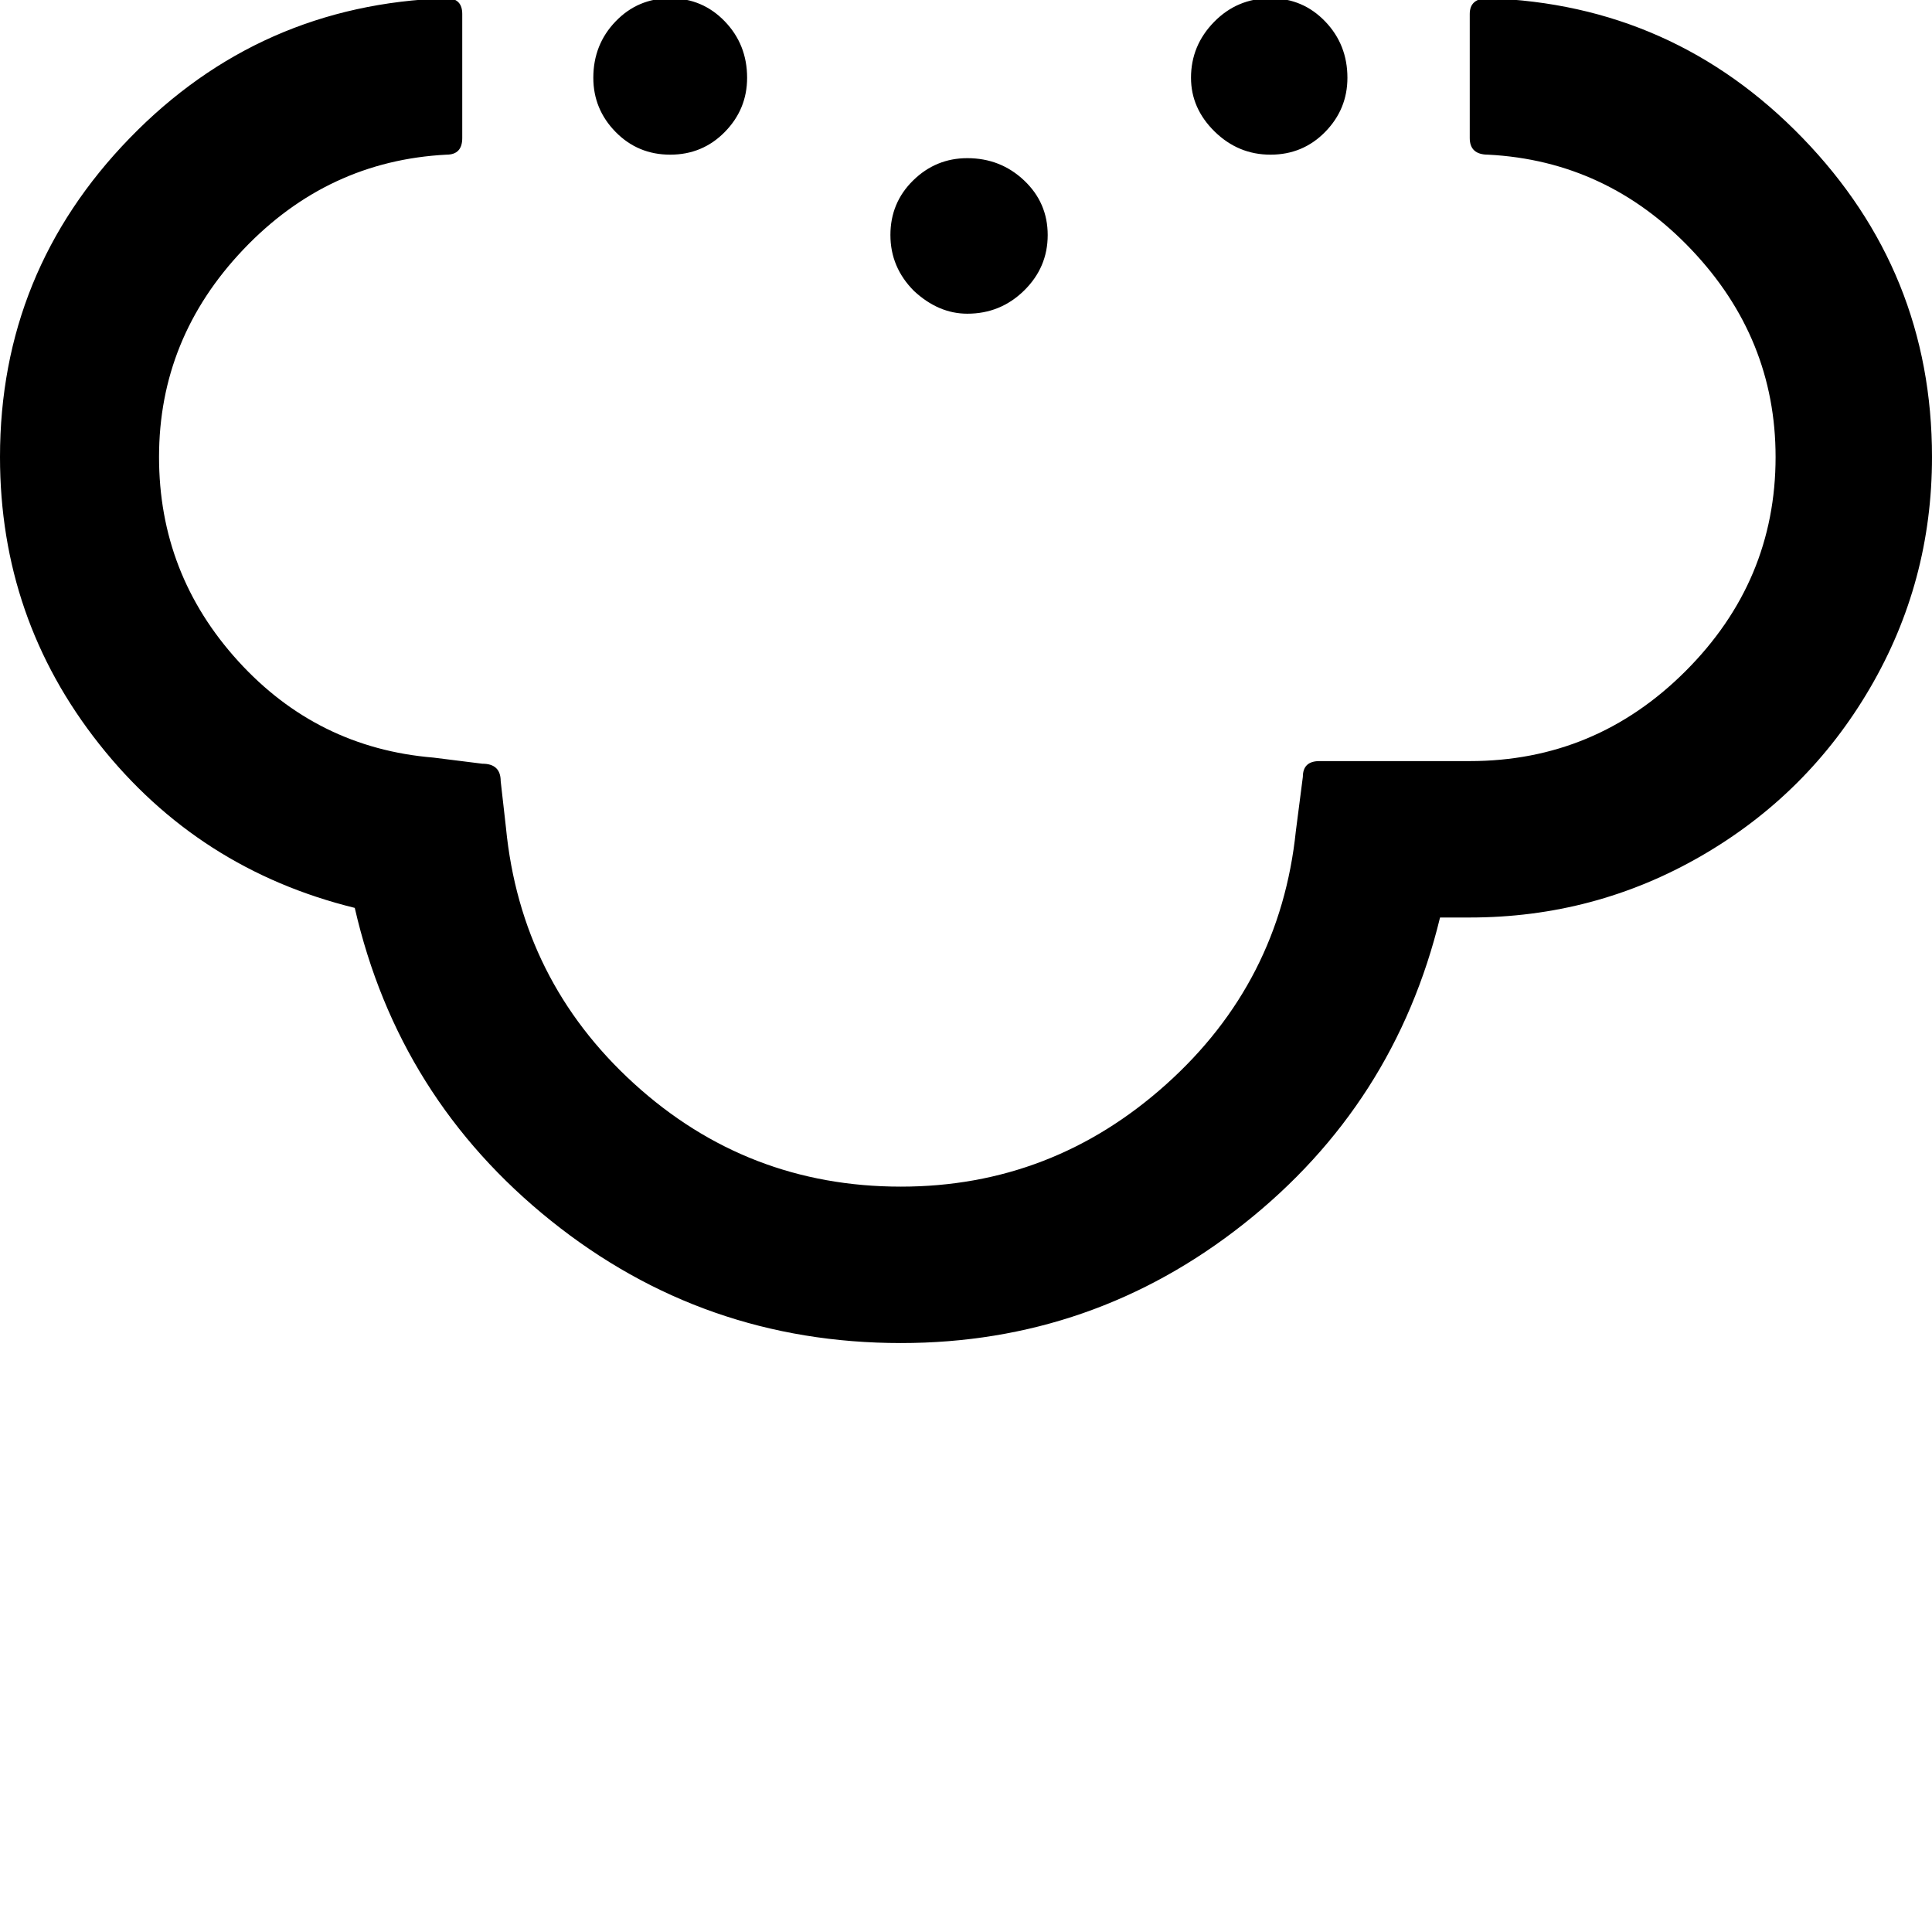 <svg width="64" height="64" viewBox="0 0 2211 2211" xmlns="http://www.w3.org/2000/svg"><path d="M0 523q0 185 113.5 328.5T406 1039q50 218 224.5 358t400.5 140q220 0 392.5-136.5T1648 1050h34q143 0 265-70.5t193-192 71-264.5q0-212-148-365T1703-2q-21 0-21 18v142q0 19 21 19 136 7 232.5 108.5T2032 523q0 142-103 245t-247 103h-172q-19 0-19 18l-8 62q-18 173-148.5 290T1031 1358q-176 0-305.5-118T579 947l-6-53q0-20-21-20l-56-7q-133-11-223.5-110.5T182 523q0-136 96.5-237.5T511 177q18 0 18-19V16q0-18-18-18-214 7-362.5 160T0 523zM679 89q0 36 25.5 62t62.5 26 62.5-26T855 89q0-38-25.5-64.5T767-2t-62.5 26.5T679 89zm0-387q0 38 26 64 25 24 62 24t62.5-25 25.5-63-25.5-63-62.5-25-62.5 25-25.5 63zm340 181q0 37 27 66 26 26 61 26 37 0 64.5-27.5T1199-117t-27-63.5-65-26.5q-36 0-62 26.5t-26 63.5zm0 386q0 37 27 64 28 26 61 26 38 0 65-26.5t27-63.5-27-62.5-65-25.5q-36 0-62 25.5t-26 62.5zm0-776q0 36 27 65 26 26 61 26 38 0 65-27t27-64-27-62.5-65-25.5q-36 0-62 25.5t-26 62.5zm344 596q0 35 27 61.5t64 26.5 62.5-26 25.5-62q0-38-25.5-64.5T1454-2q-38 0-64.5 27T1363 89zm0-387q0 35 27 64 26 24 64 24t63-25 25-63-25-63-63-25-64.5 25.5T1363-298z"/></svg>